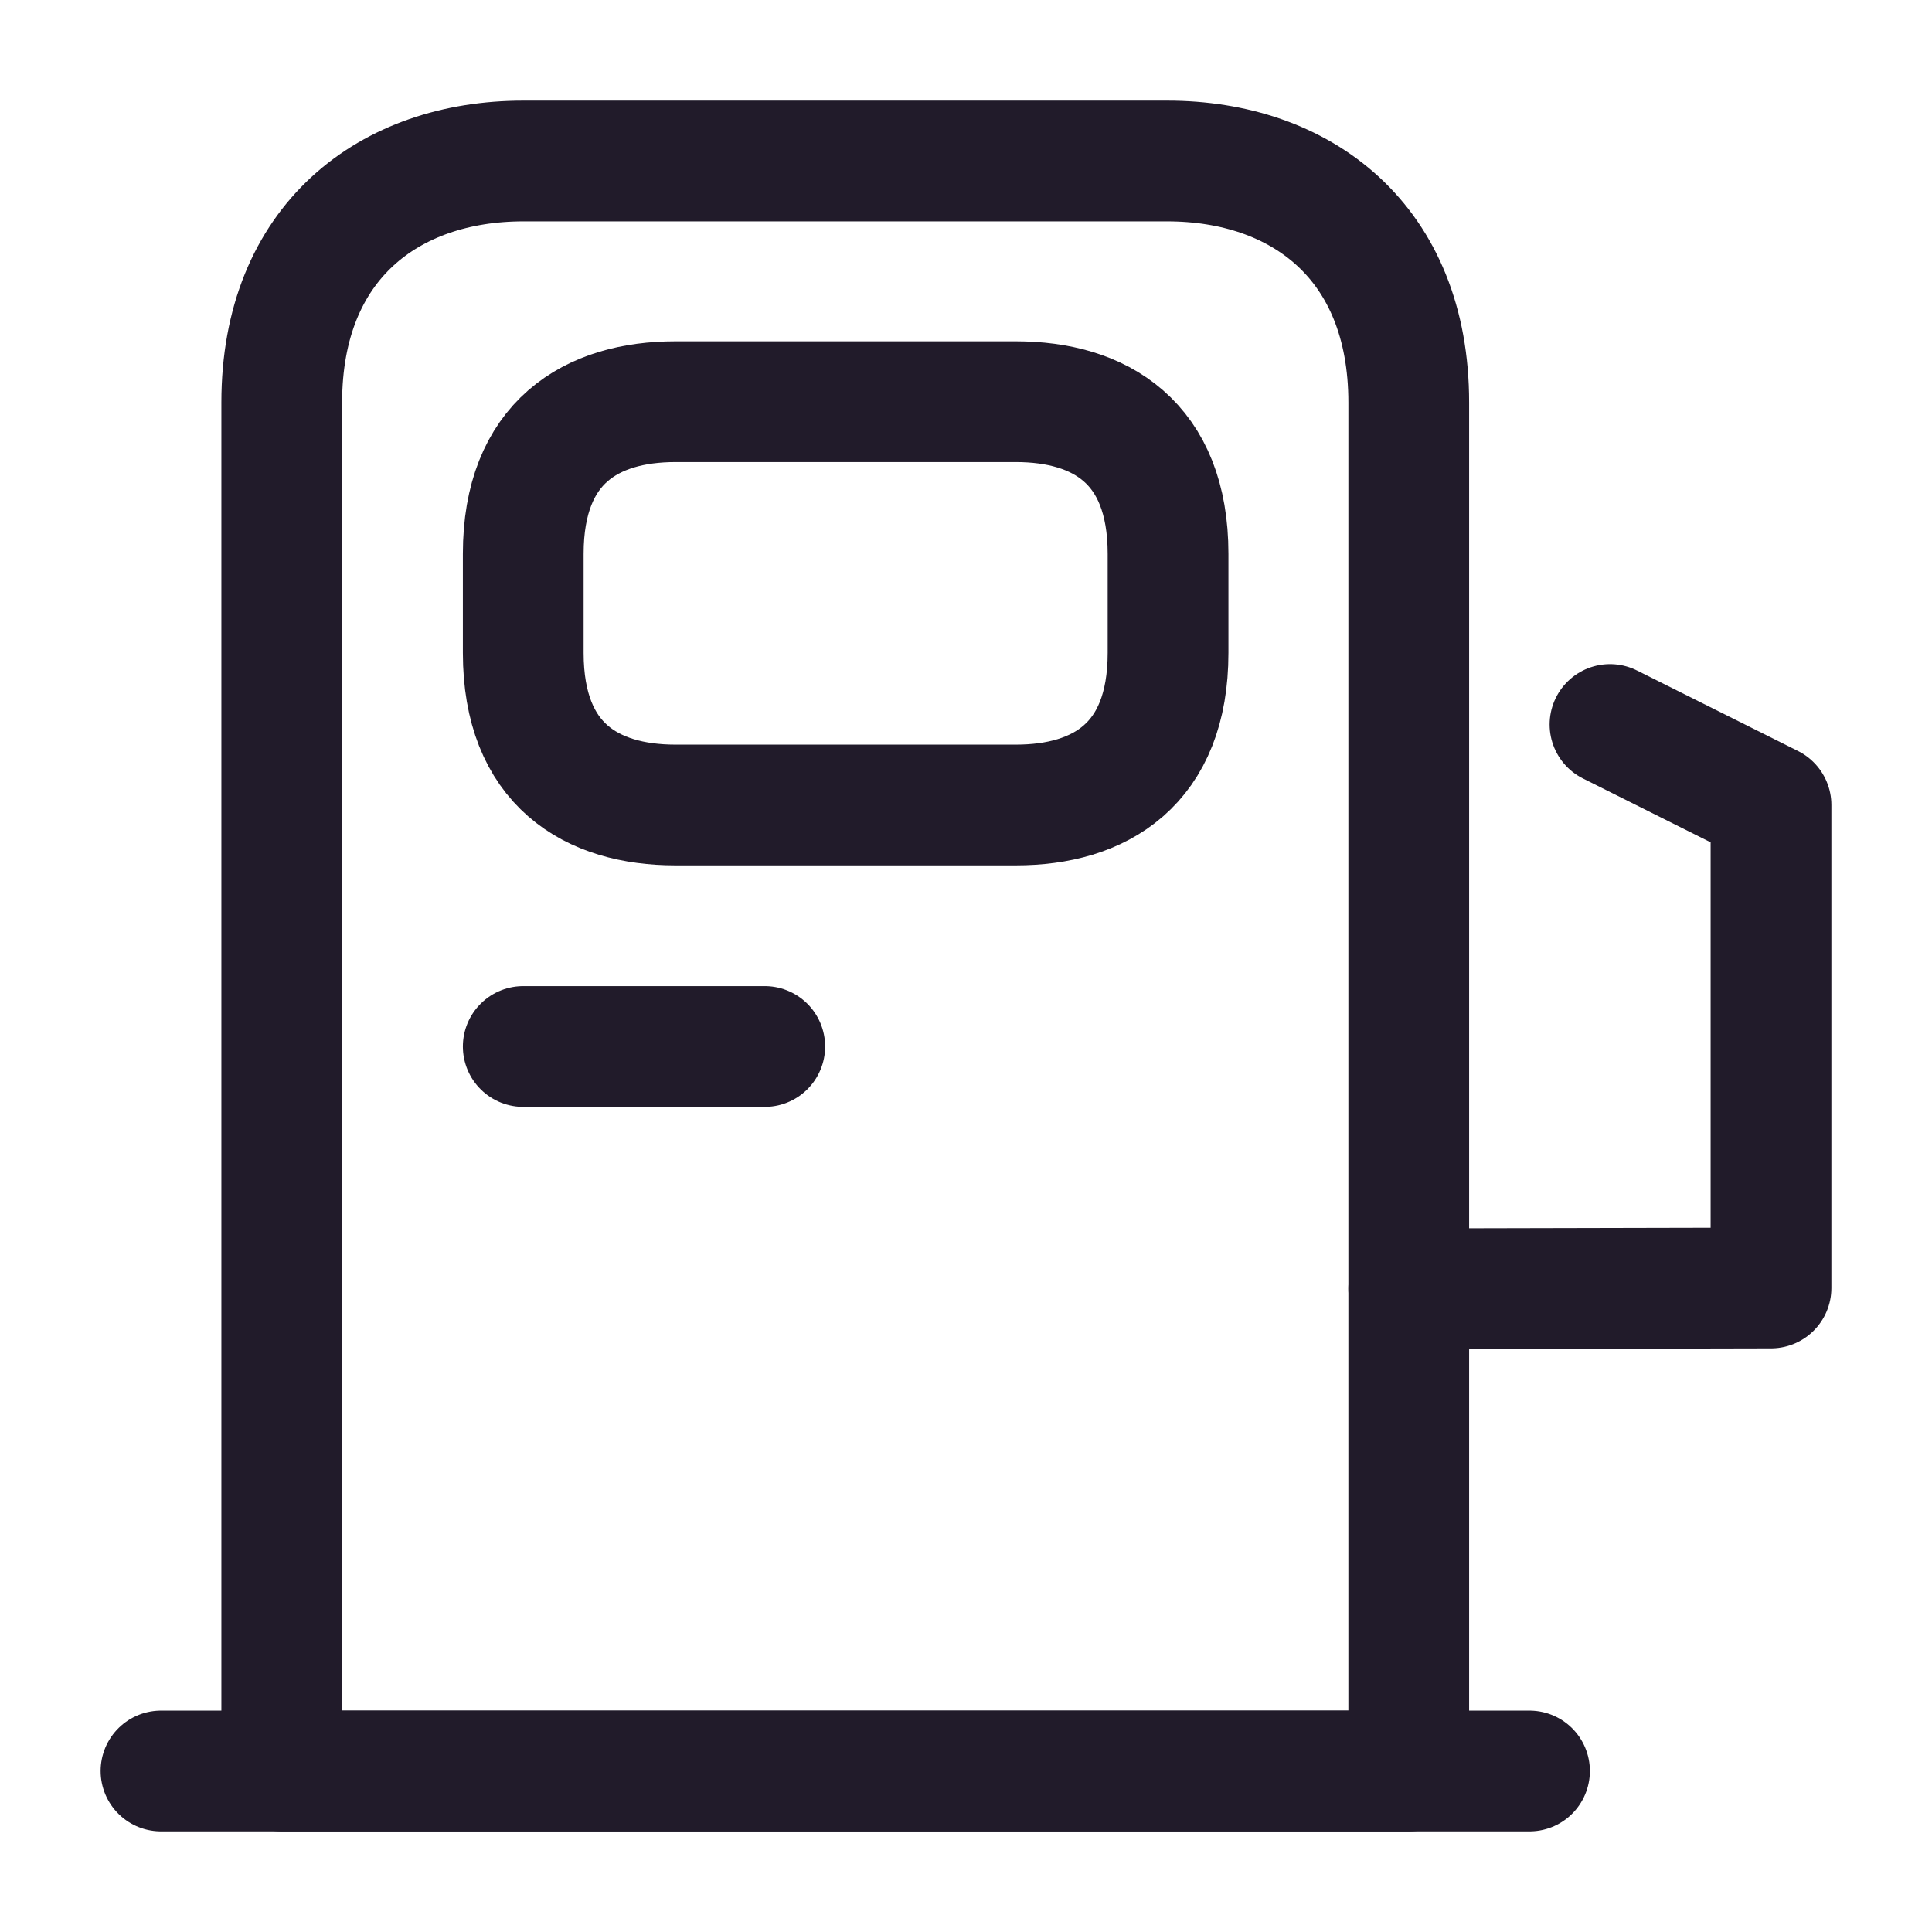 <svg width="24" height="24" viewBox="0 0 24 24" fill="none" xmlns="http://www.w3.org/2000/svg">
<path d="M3.5 22V5C3.5 3 4.84 2 6.5 2H14.5C16.16 2 17.5 3 17.5 5V22H3.5Z" stroke="#211B2A" stroke-width="1.5" stroke-linecap="round" stroke-linejoin="round"/>
<path d="M2 22H19" stroke="#211B2A" stroke-width="1.5" stroke-linecap="round" stroke-linejoin="round"/>
<path d="M8.39 10H12.62C13.66 10 14.51 9.5 14.51 8.11V6.88C14.51 5.49 13.66 4.99 12.62 4.99H8.39C7.35 4.99 6.5 5.49 6.5 6.88V8.11C6.5 9.5 7.35 10 8.39 10Z" stroke="#211B2A" stroke-width="1.5" stroke-linecap="round" stroke-linejoin="round"/>
<path d="M6.5 13H9.5" stroke="#211B2A" stroke-width="1.5" stroke-linecap="round" stroke-linejoin="round"/>
<path d="M17.5 16.01L22 16V10L20 9" stroke="#211B2A" stroke-width="1.5" stroke-linecap="round" stroke-linejoin="round"/>
</svg>

